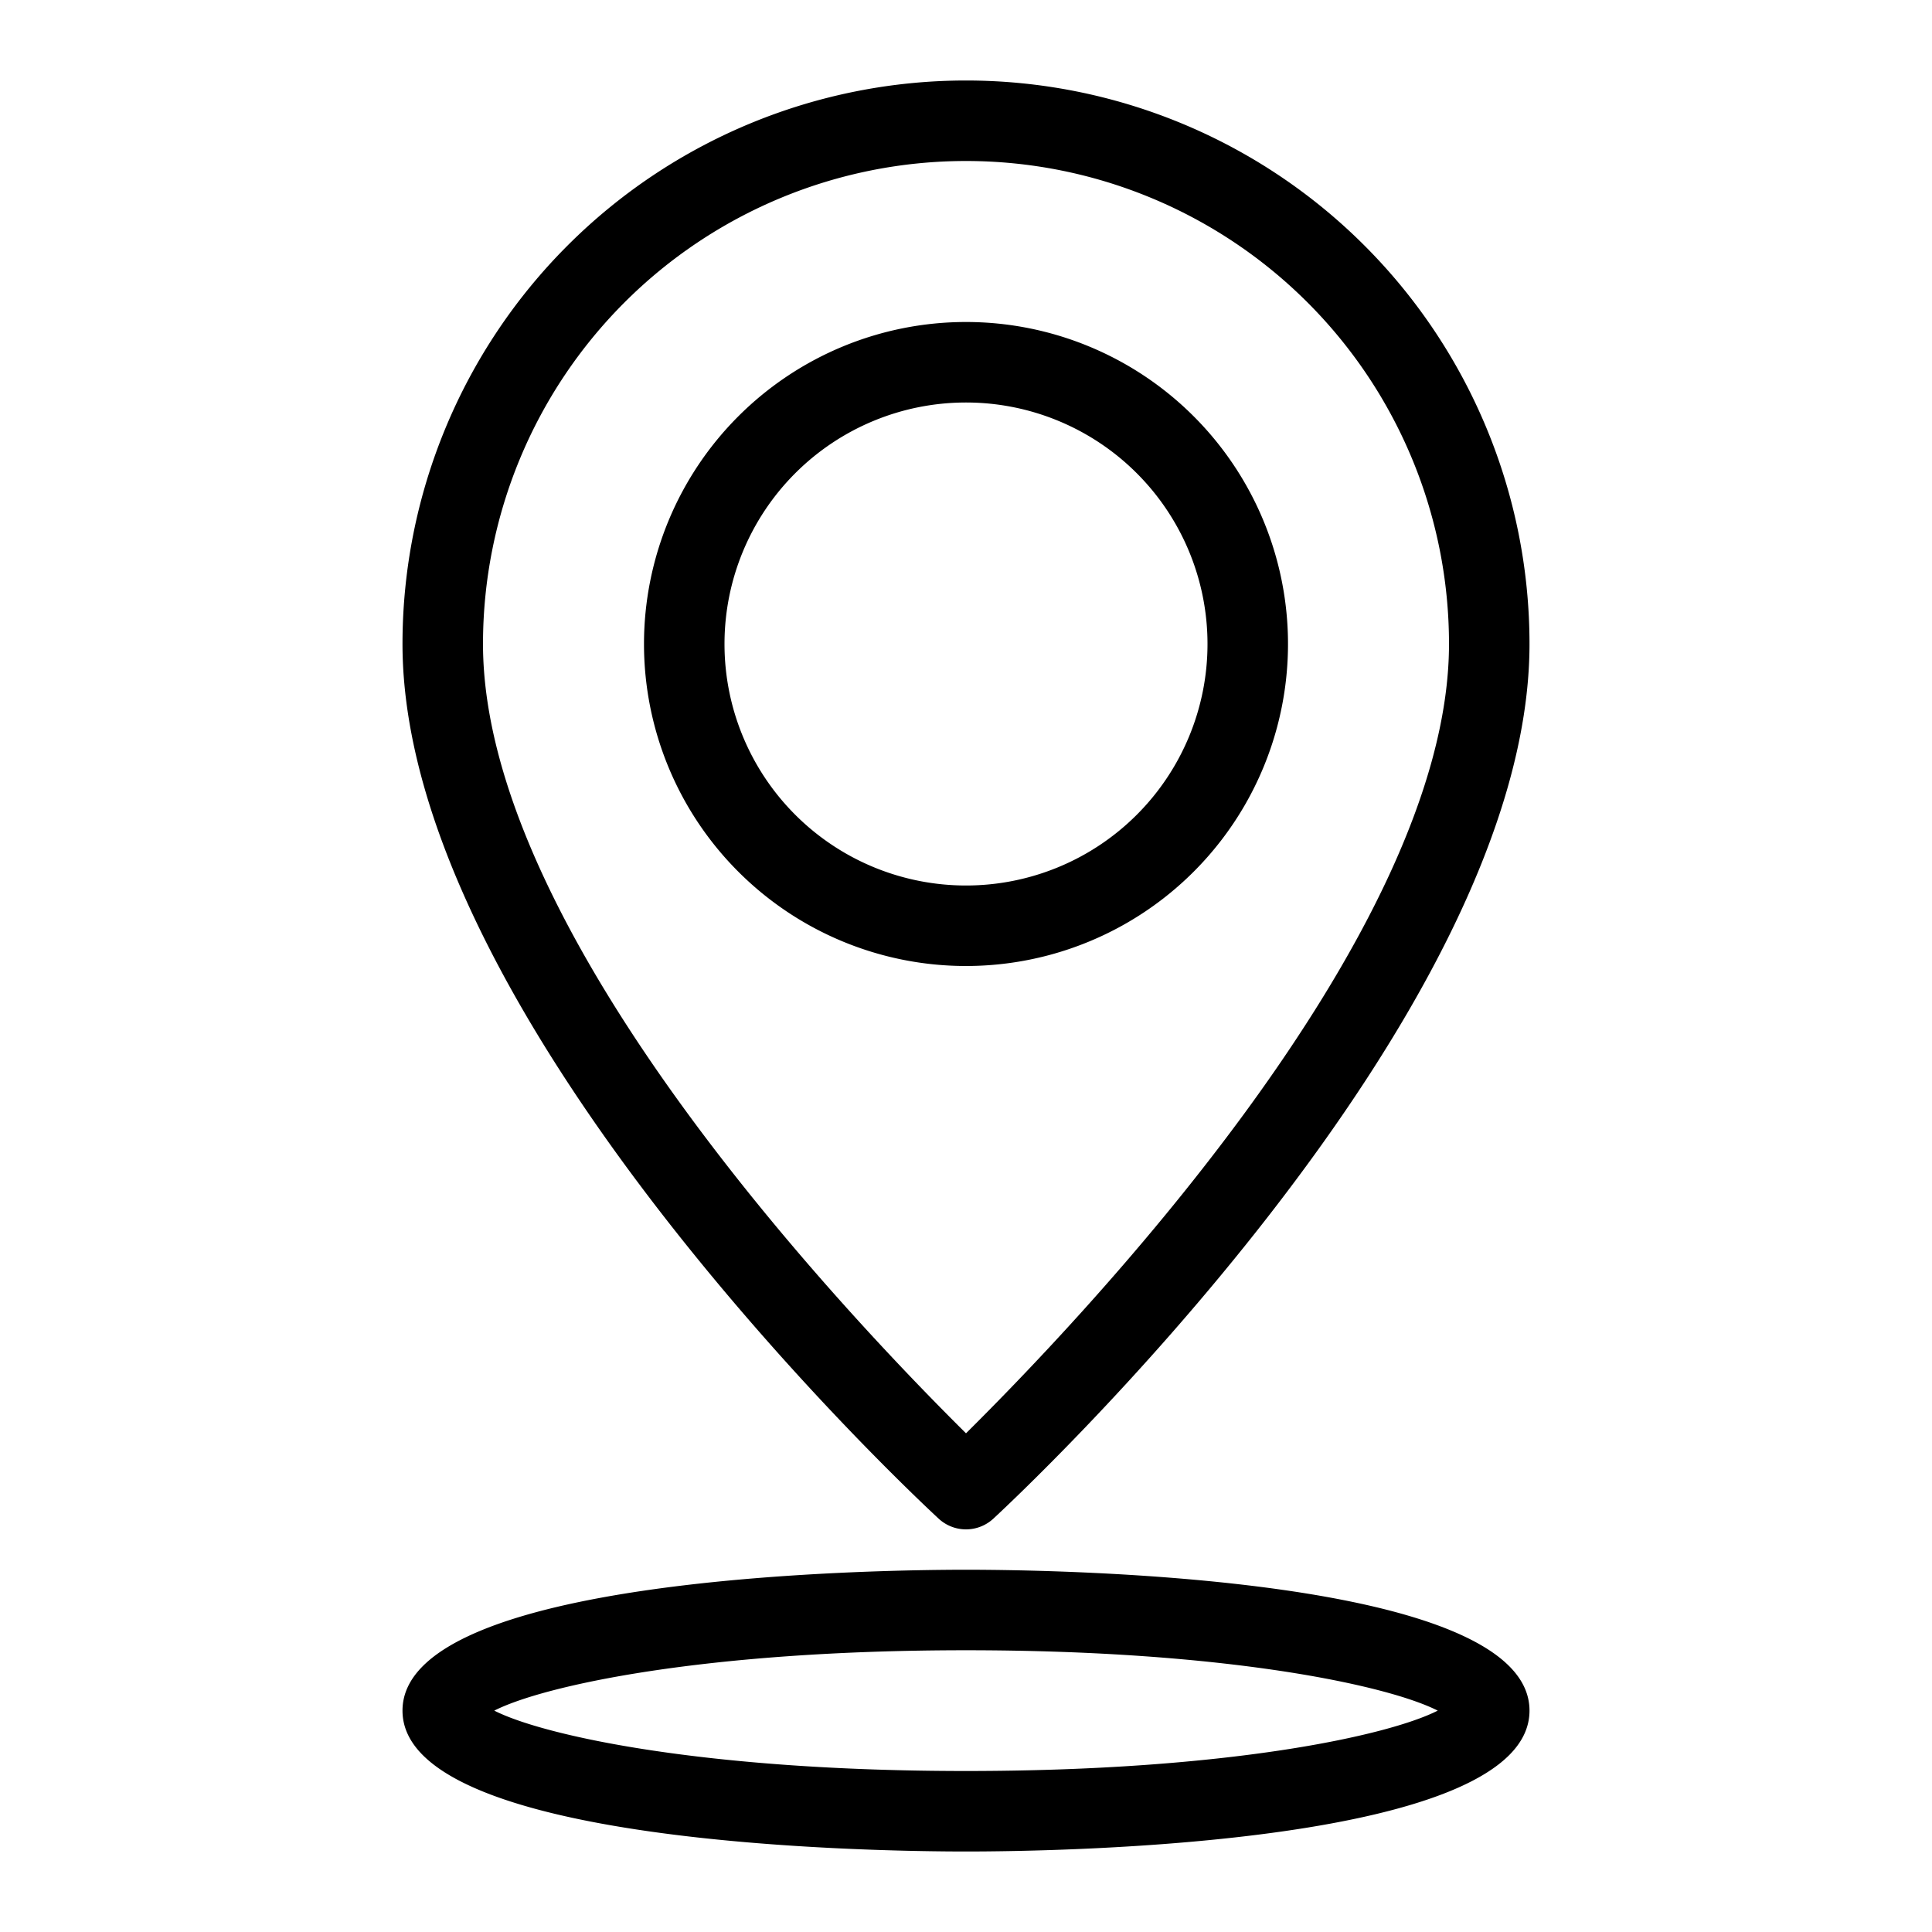 <svg xmlns="http://www.w3.org/2000/svg" viewBox="0 0 48 48"><path d="M23.32,37.73a1,1,0,0,0,1.36,0C25.22,37.23,38,25.33,38,16a14,14,0,0,0-28,0C10,25.33,22.78,37.23,23.32,37.73ZM24,4A12,12,0,0,1,36,16c0,7.31-9.37,17-12,19.61C21.37,33,12,23.31,12,16A12,12,0,0,1,24,4Zm8,12a8,8,0,1,0-8,8A8,8,0,0,0,32,16ZM18,16a6,6,0,1,1,6,6A6,6,0,0,1,18,16Zm6,23c-2.34,0-14,.17-14,3.5S21.66,46,24,46s14-.17,14-3.5S26.34,39,24,39Zm0,5c-6.51,0-10.5-.88-11.72-1.5C13.5,41.88,17.49,41,24,41s10.5.88,11.72,1.5C34.5,43.12,30.51,44,24,44Z" data-name="39 Pin Point, Location, Map"/></svg>